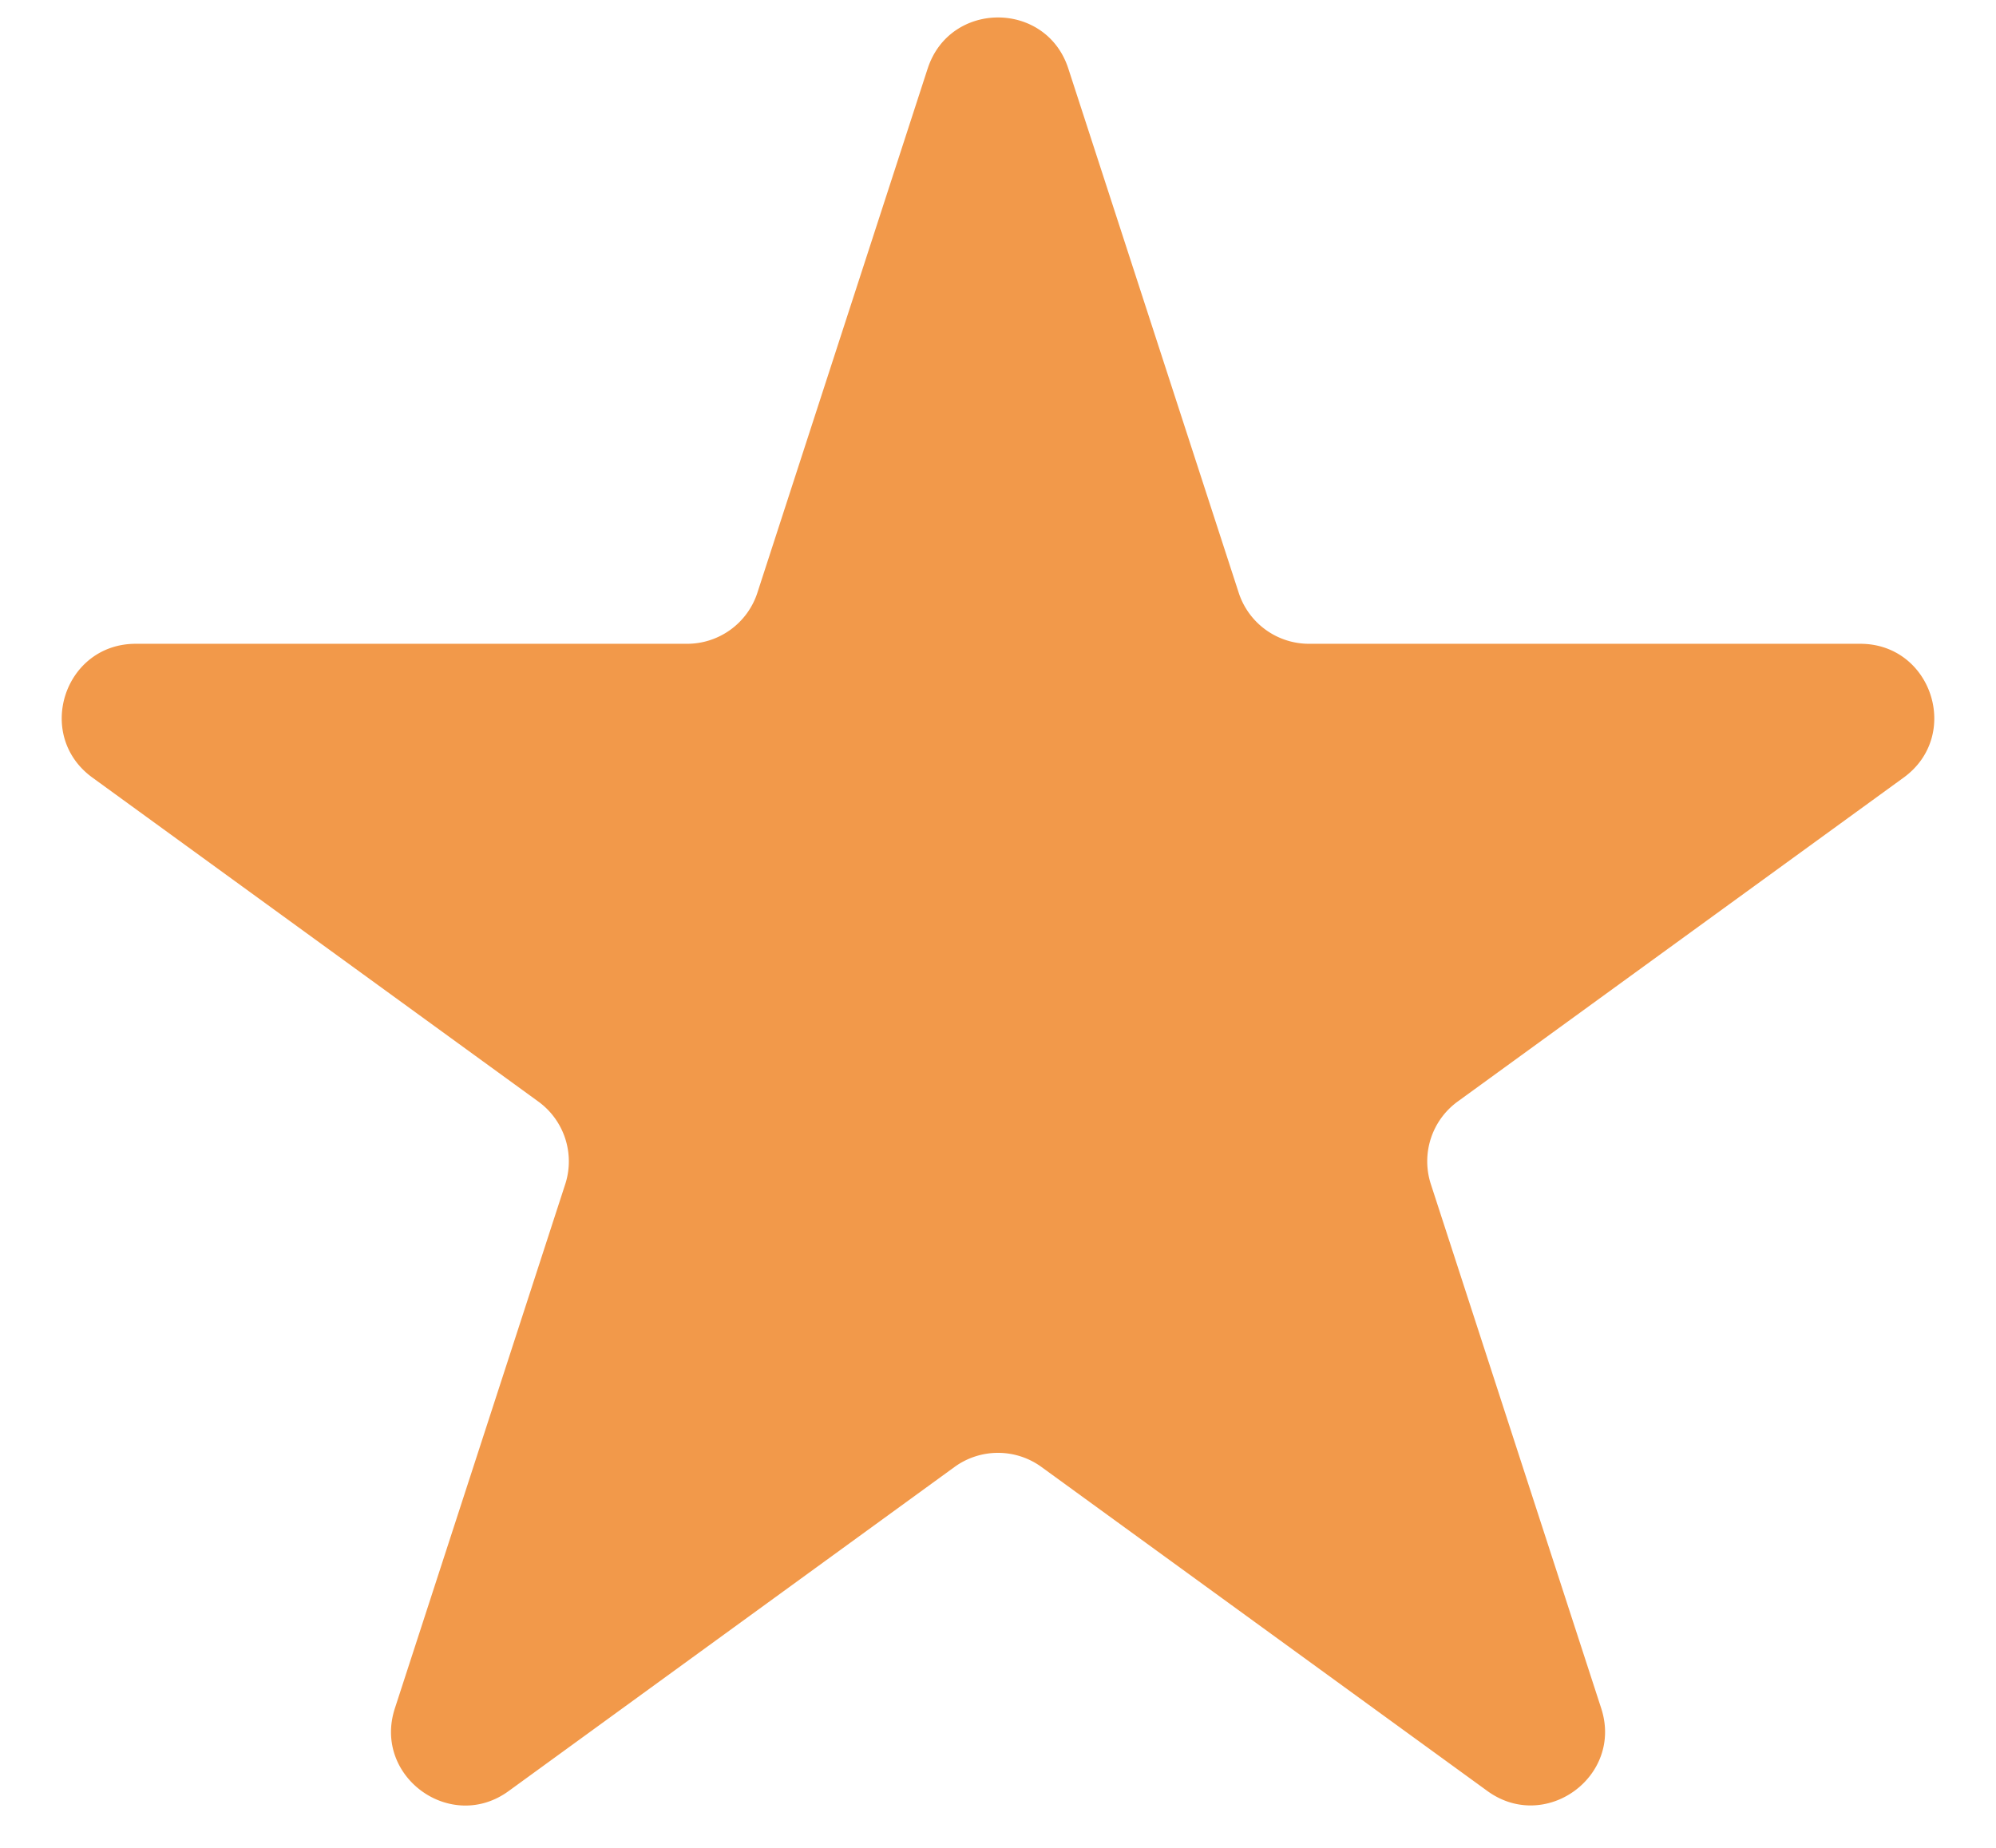 <svg xmlns="http://www.w3.org/2000/svg" class="h-7 w-6 ml-2" fill="none" viewBox="0 0 27 25">
<defs></defs>
<path fill="#F2994A" d="M12.549.927c.3-.921 1.603-.921 1.902 0l2.305 7.092a1 1 0 00.95.691h7.458c.968 0 1.371 1.24.587 1.81l-6.033 4.383a1 1 0 00-.363 1.117l2.305 7.093c.299.921-.756 1.687-1.54 1.118l-6.032-4.384a1 1 0 00-1.176 0L6.88 24.232c-.783.57-1.838-.197-1.539-1.118l2.305-7.093a1 1 0 00-.363-1.117l-6.033-4.384C.465 9.95.868 8.71 1.836 8.71h7.457a1 1 0 00.952-.69L12.549.926z"></path>
</svg>